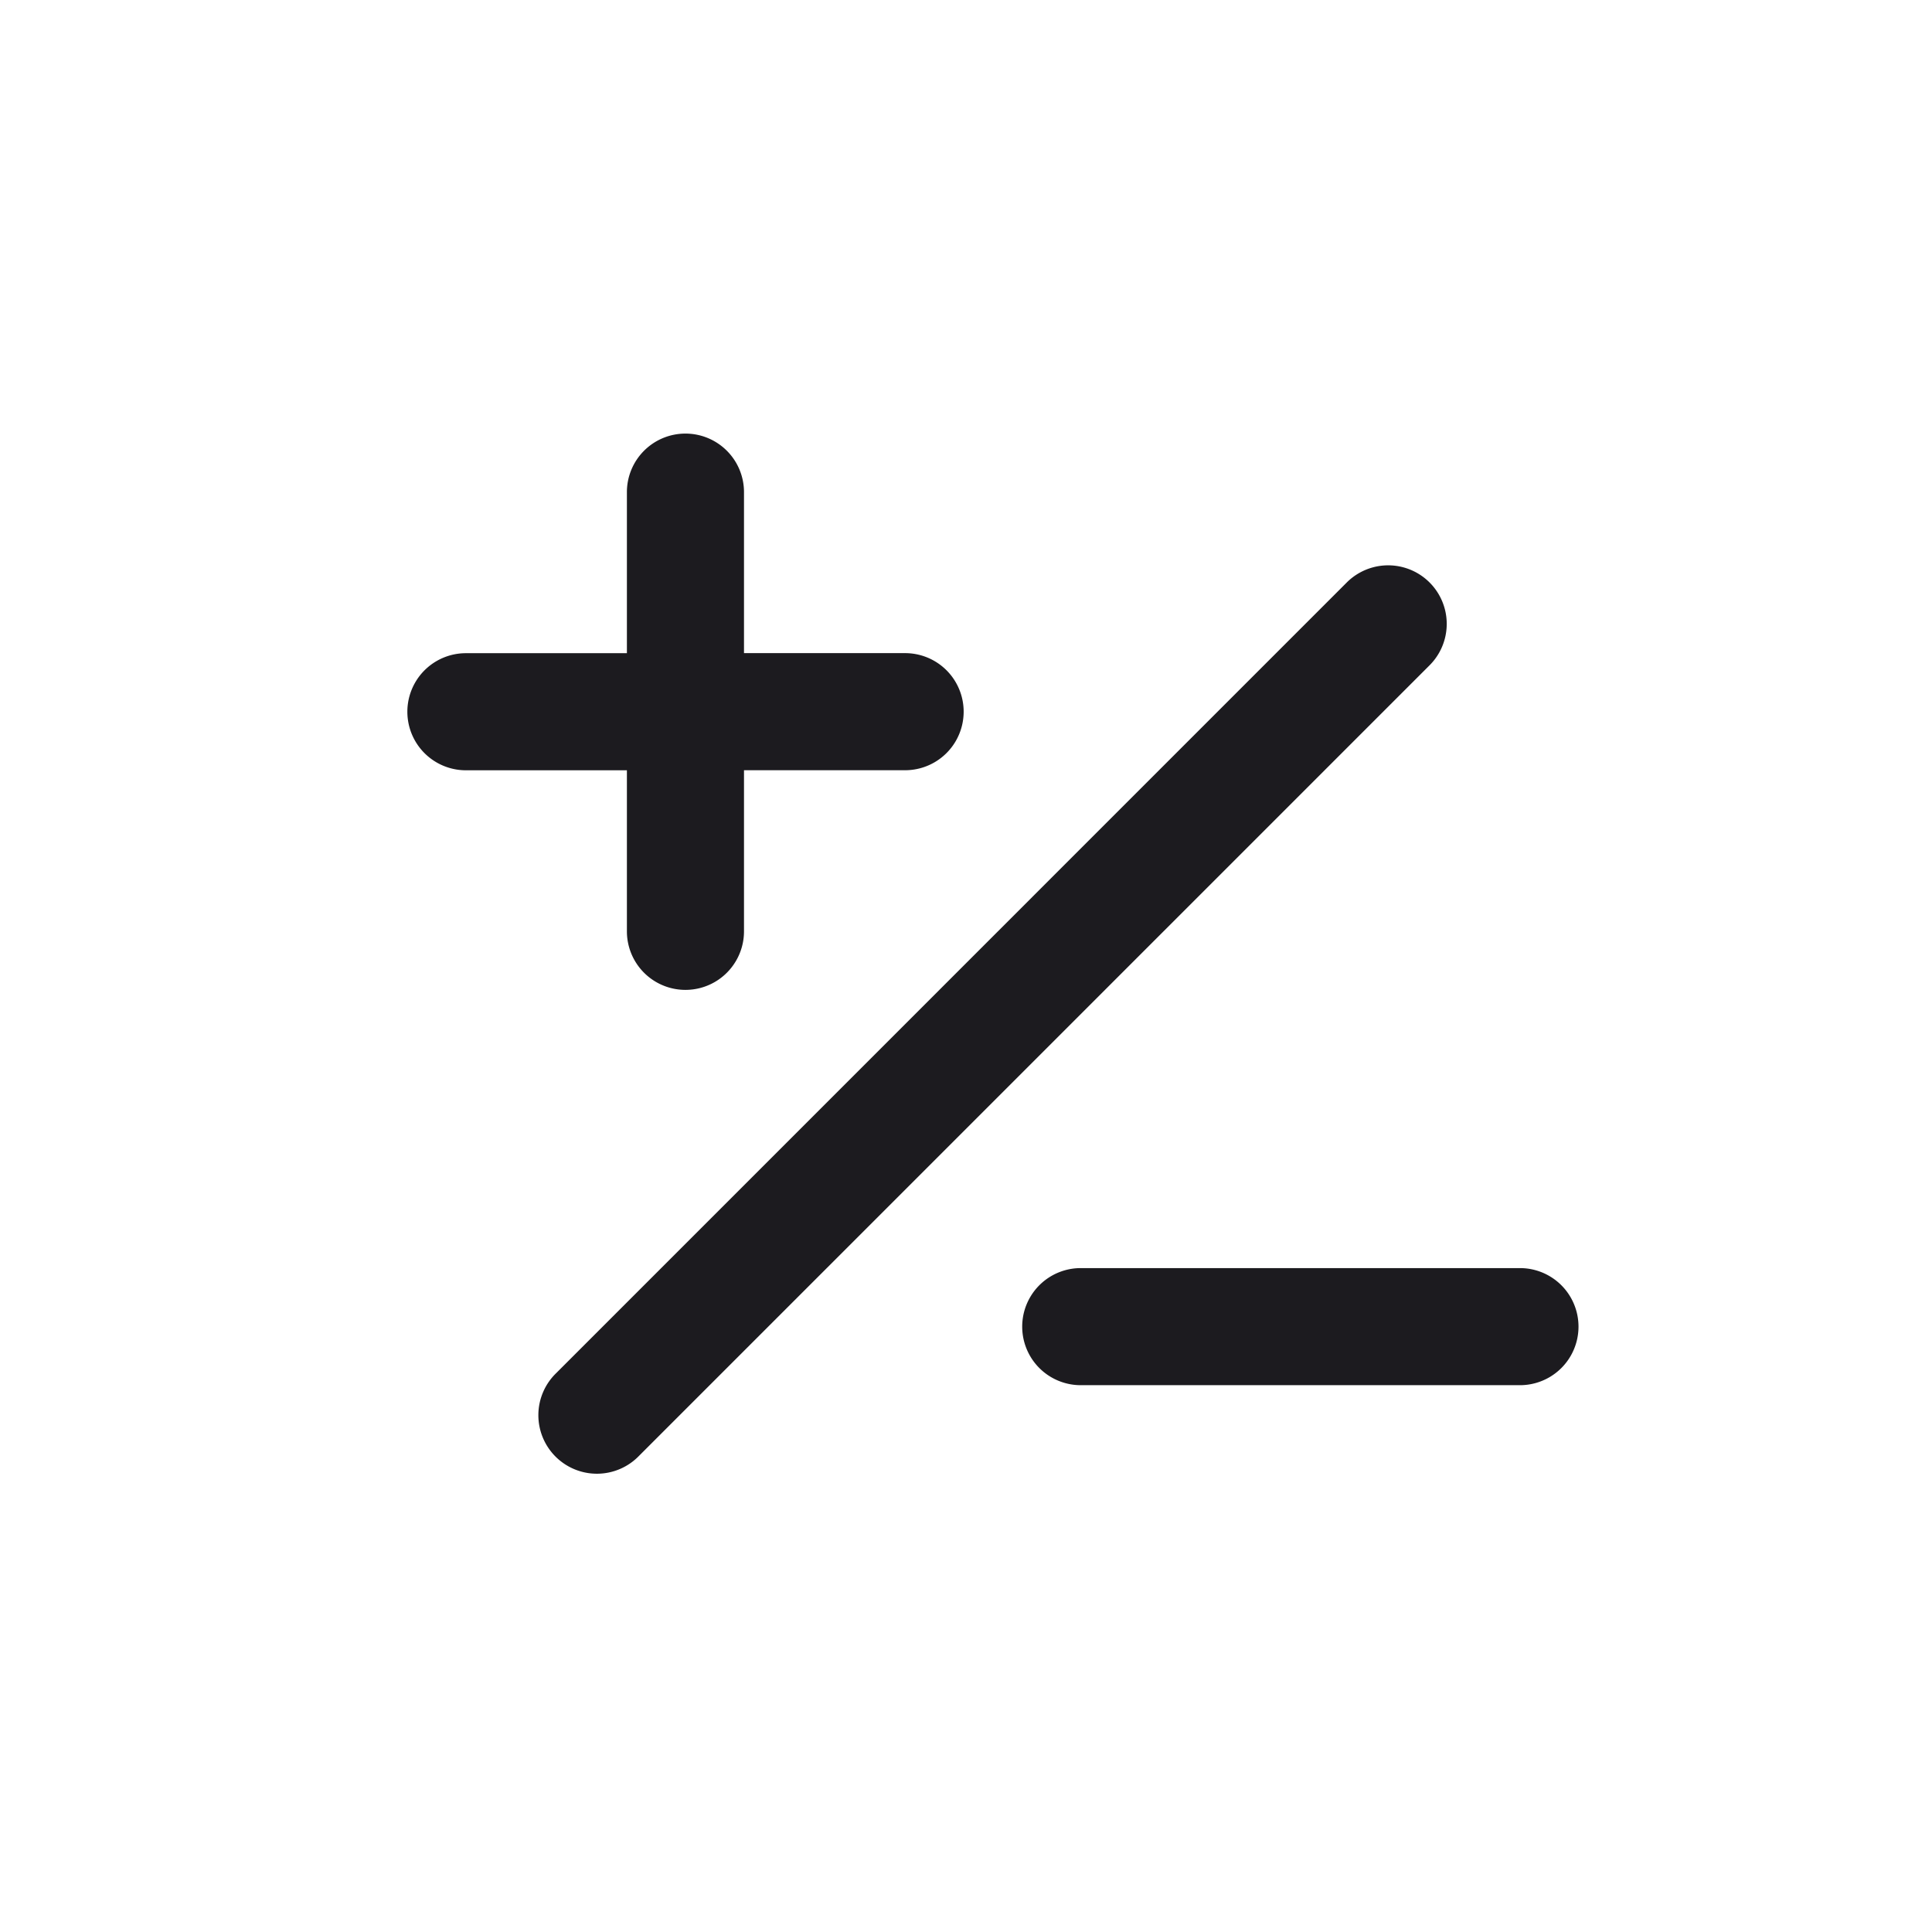 <svg xmlns="http://www.w3.org/2000/svg" width="33" height="33" fill="none"><path fill="#1C1B1F" fill-rule="evenodd" d="M11.708 7.406a1 1 0 0 1 1 1v2.75h2.752a1 1 0 0 1 0 2h-2.752v2.752a1 1 0 1 1-2 0v-2.751h-2.75a1 1 0 0 1 0-2h2.75V8.406a1 1 0 0 1 1-1Zm12.71 3.958a1 1 0 1 0-1.414-1.415L9.501 23.453a1 1 0 1 0 1.414 1.414l13.503-13.503ZM18.46 21.66a1 1 0 1 0 0 2h7.502a1 1 0 1 0 0-2H18.46Z" clip-rule="evenodd"/></svg>